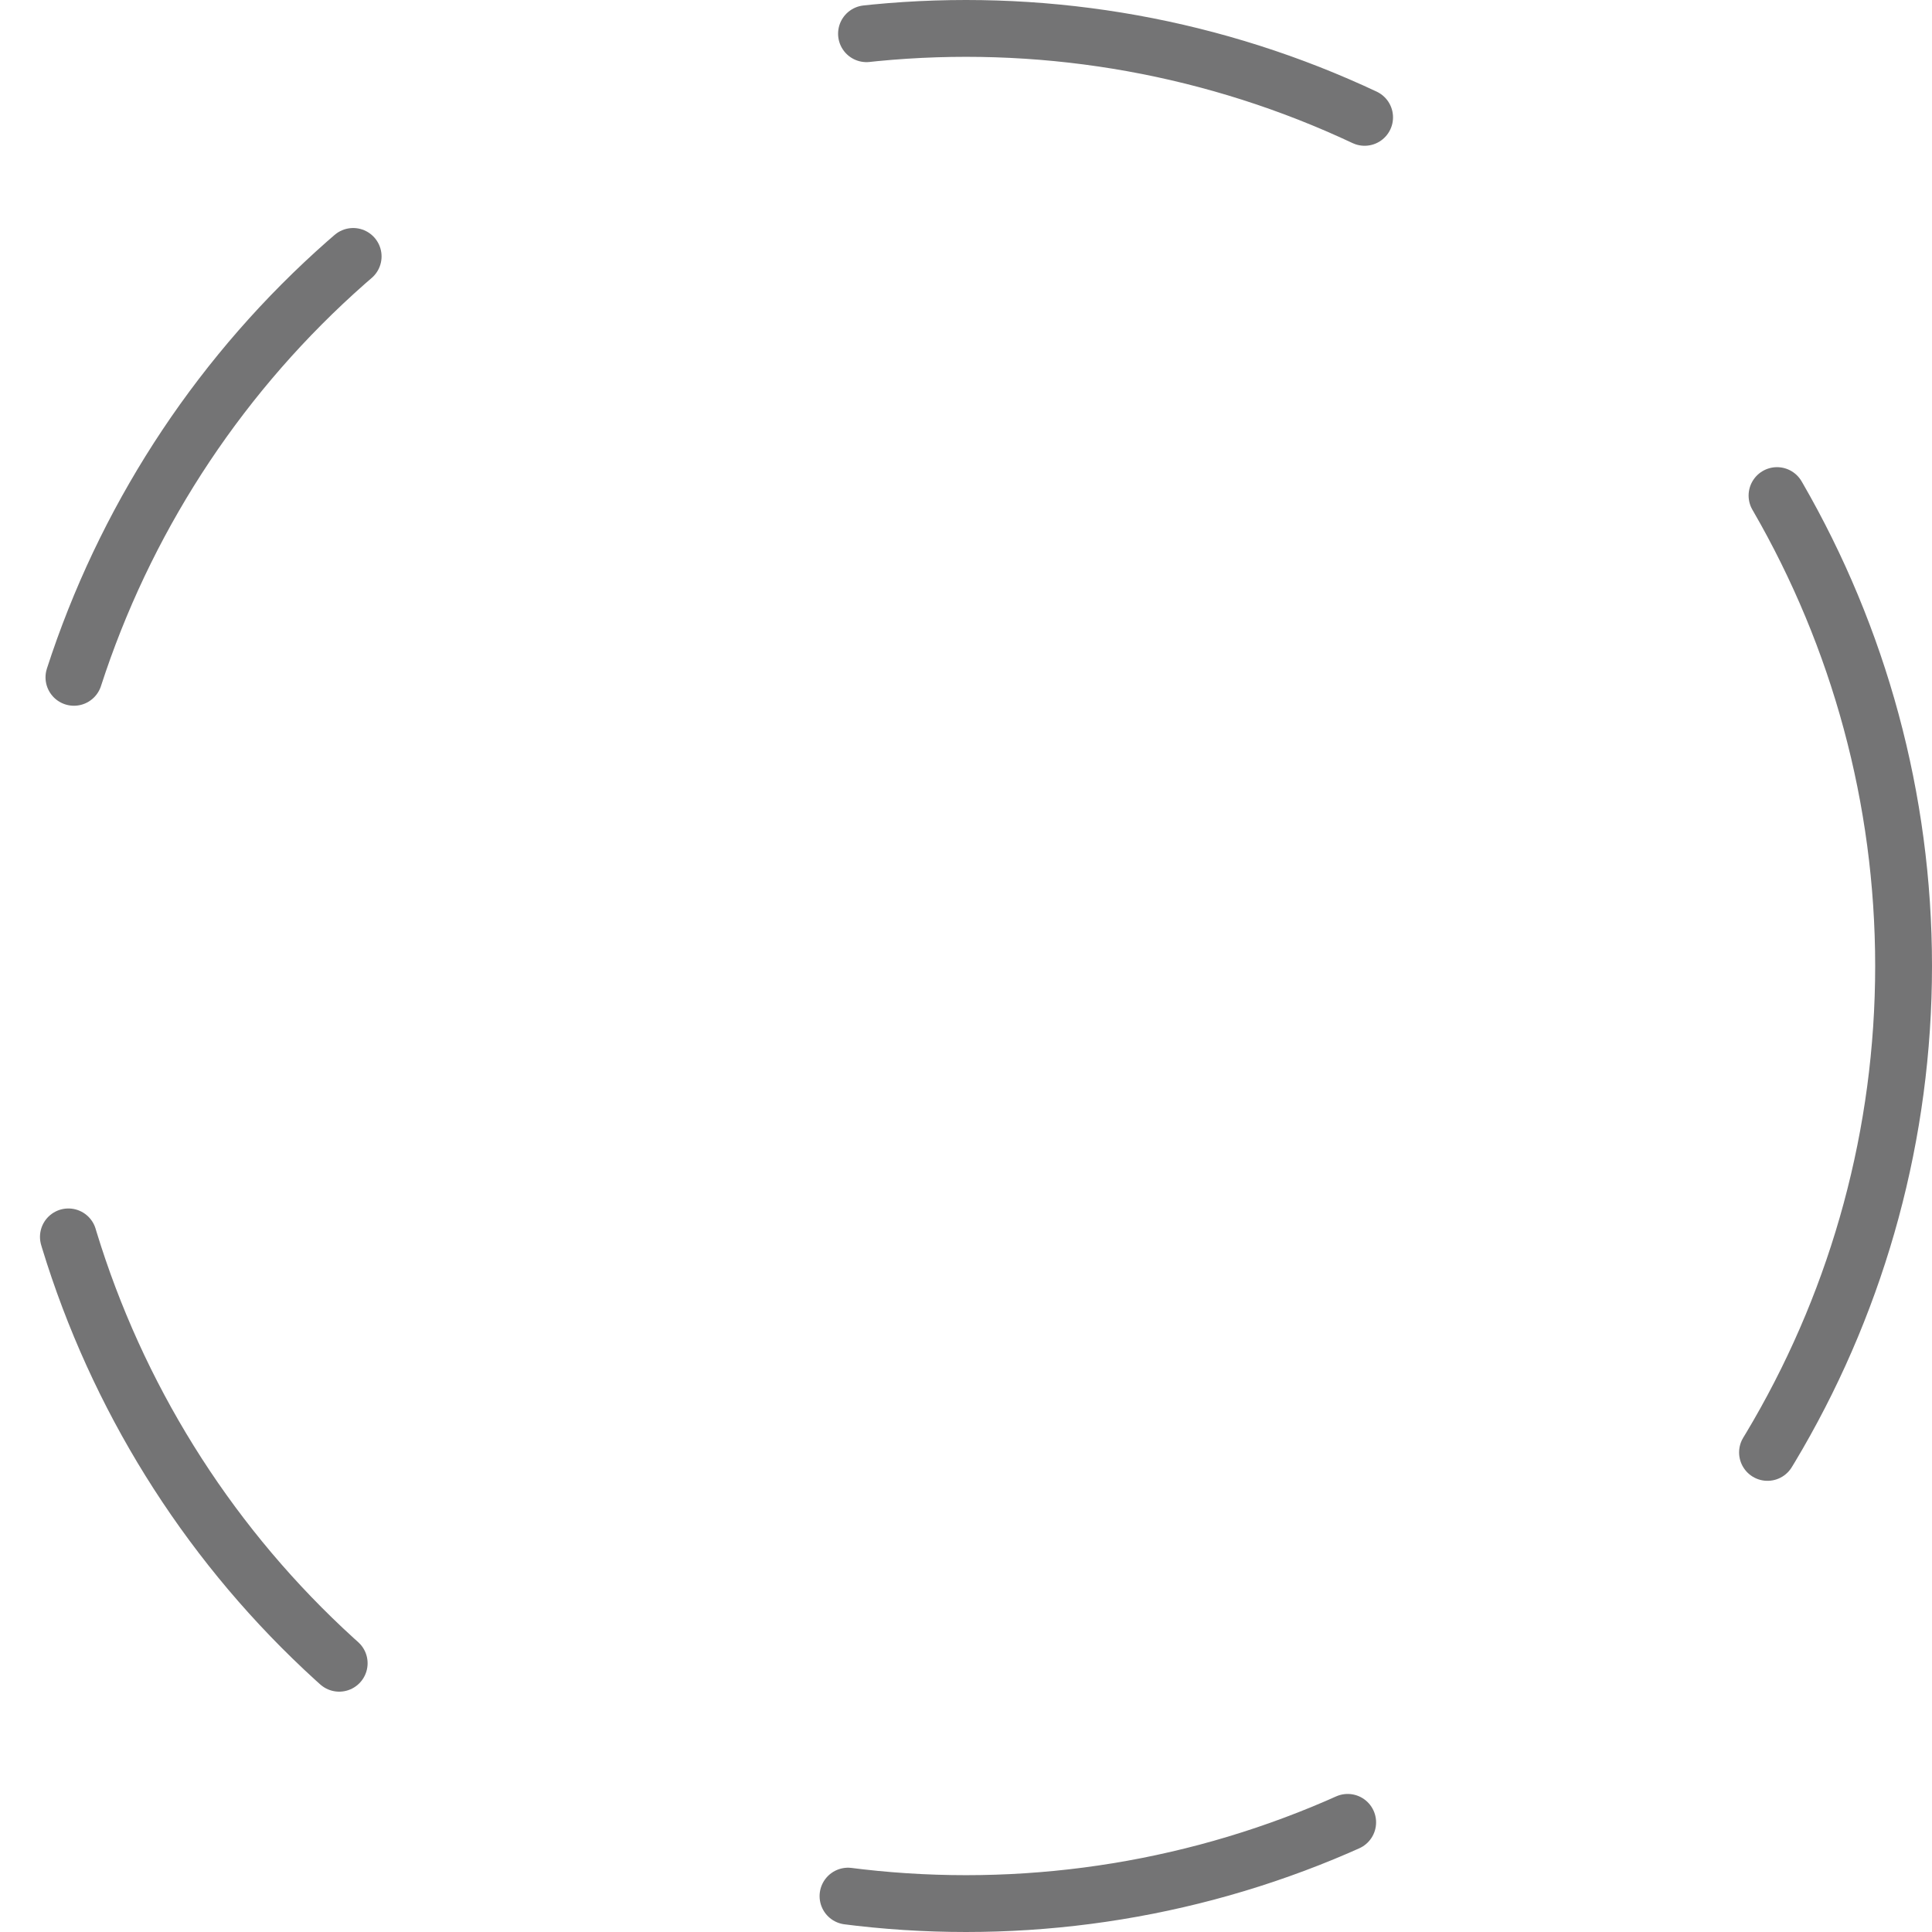 <svg width="34" height="34" viewBox="0 0 34 34" fill="none" xmlns="http://www.w3.org/2000/svg">
<circle cx="17" cy="17" r="16.5" stroke="#747475" stroke-linecap="round" stroke-linejoin="round" stroke-dasharray="9 10"/>
</svg>
